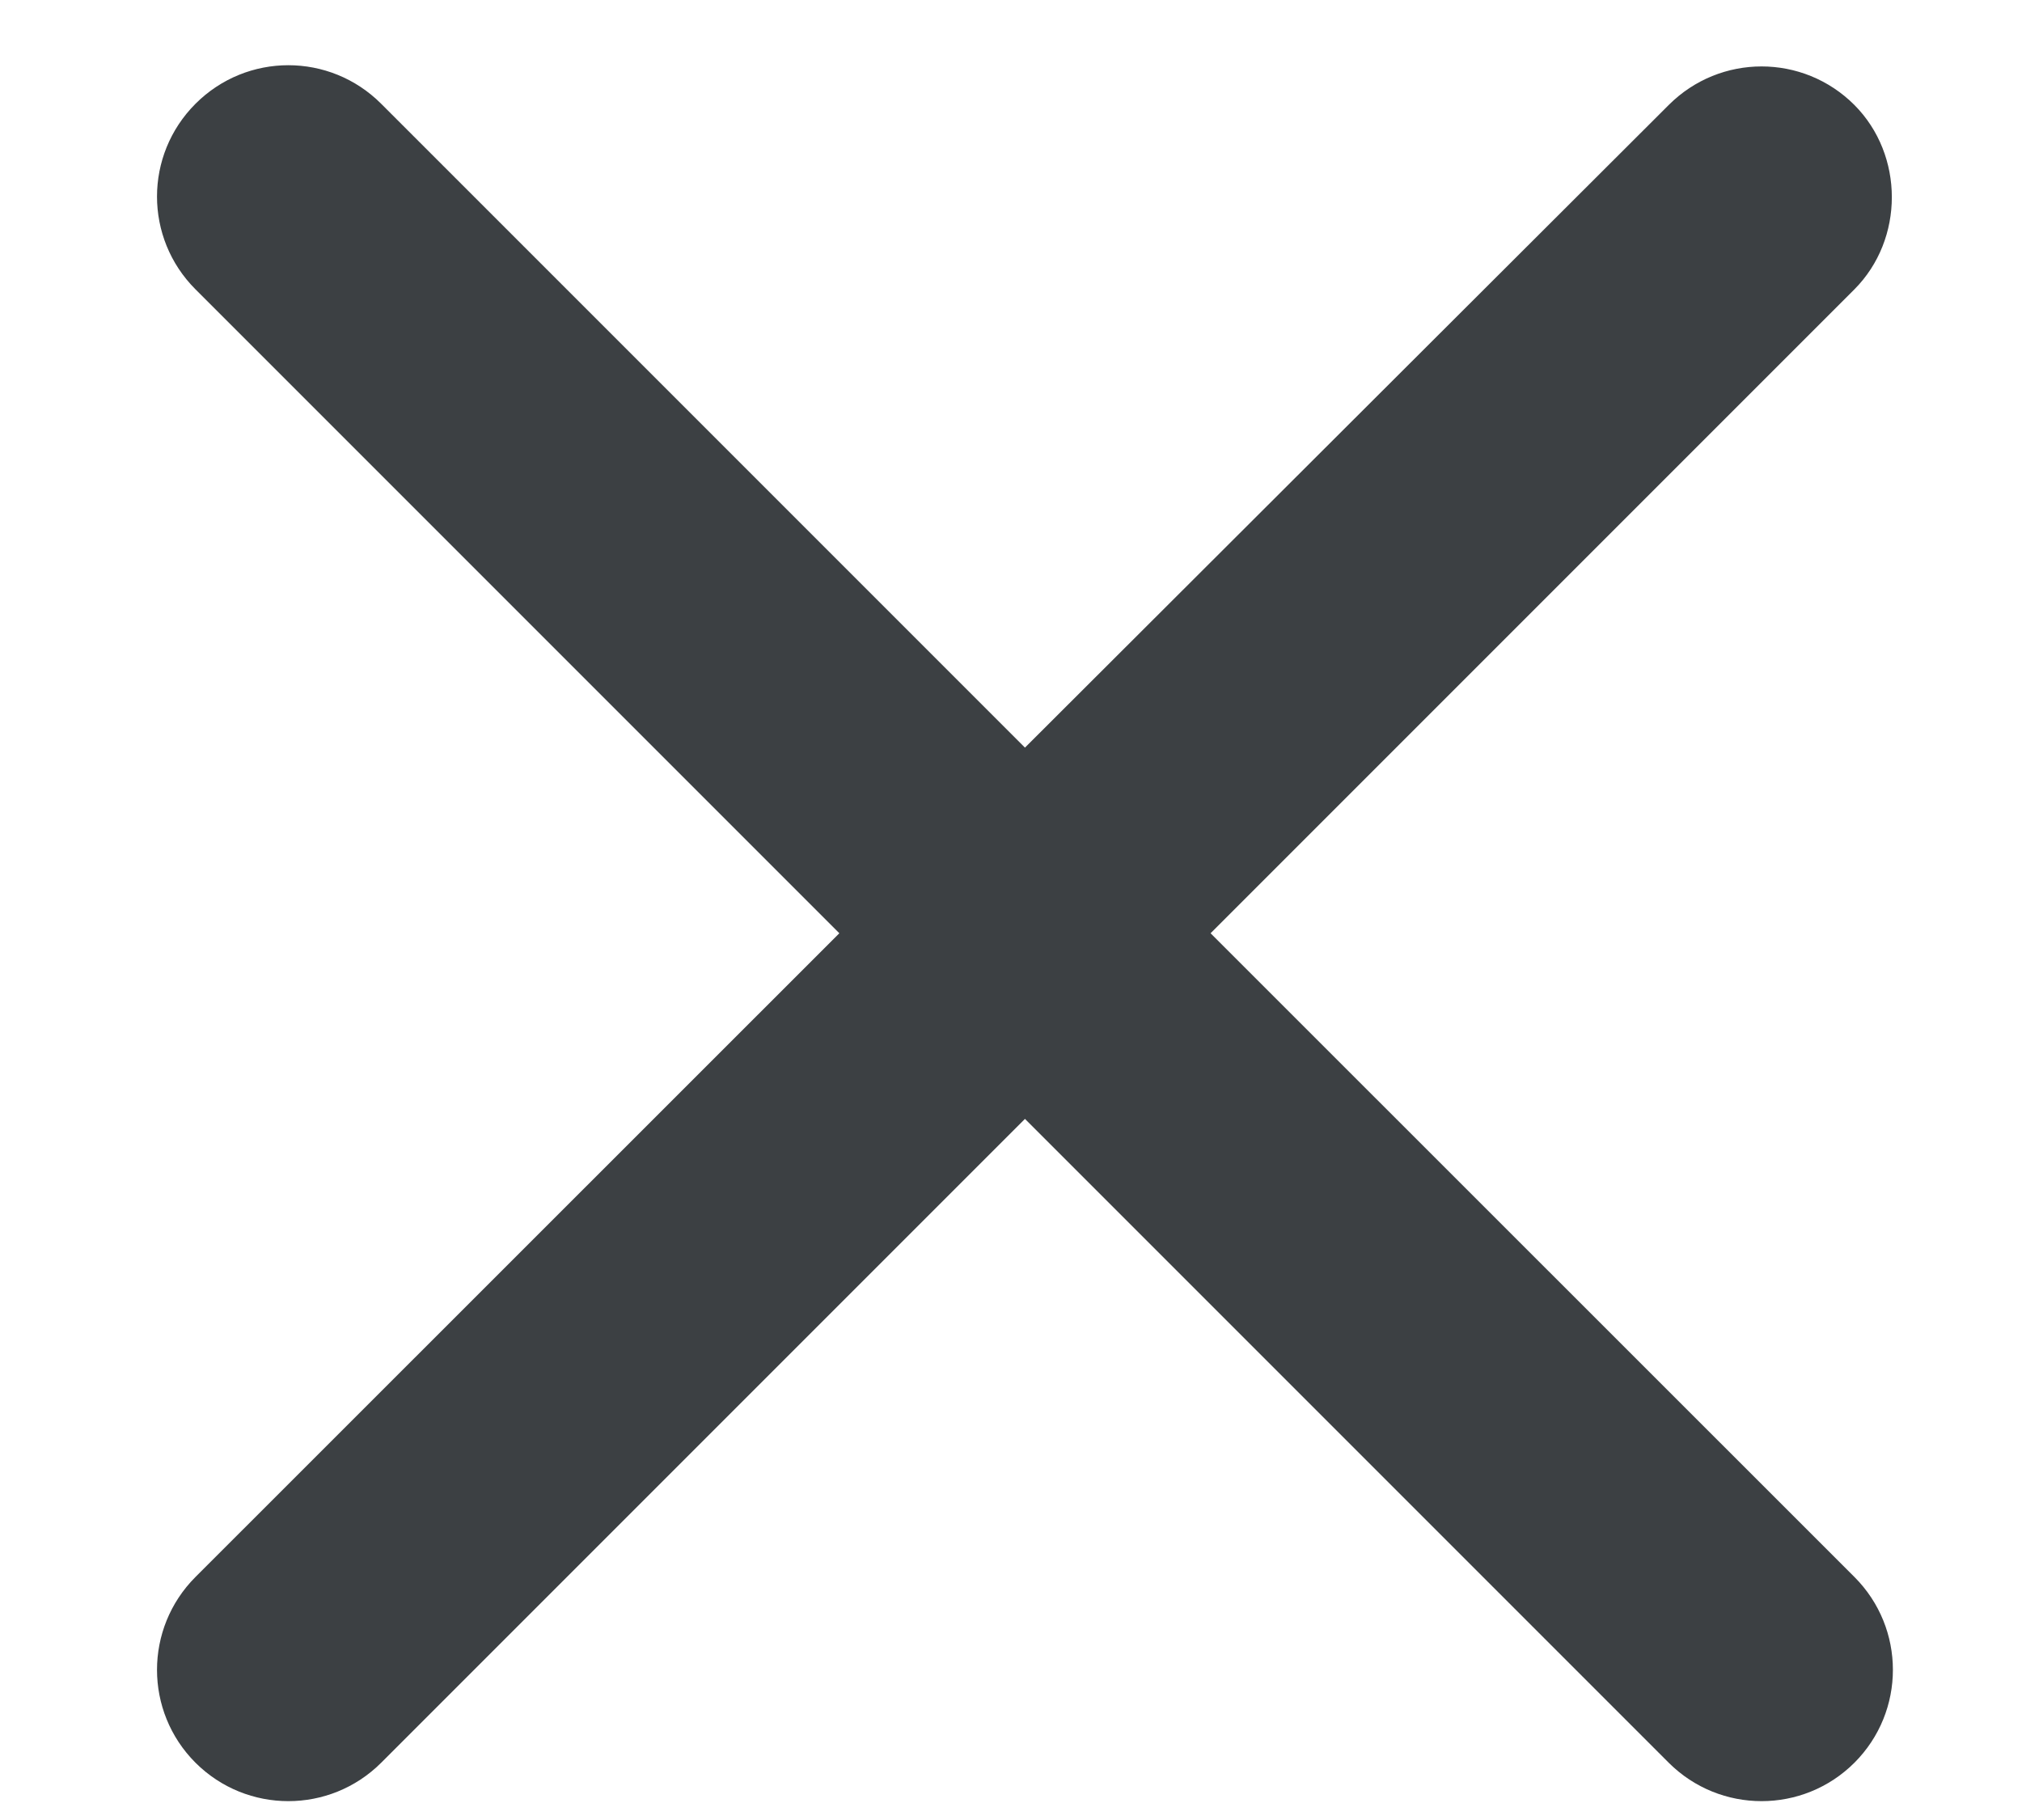 <svg width="10" height="9" viewBox="0 0 10 9" fill="none" xmlns="http://www.w3.org/2000/svg">
<path fill-rule="evenodd" clip-rule="evenodd" d="M9.171 0.519C8.917 0.265 8.507 0.265 8.253 0.519L5.069 3.697L1.885 0.513C1.631 0.259 1.221 0.259 0.967 0.513C0.713 0.767 0.713 1.177 0.967 1.431L4.151 4.615L0.967 7.798C0.713 8.052 0.713 8.463 0.967 8.717C1.221 8.97 1.631 8.97 1.885 8.717L5.069 5.533L8.253 8.717C8.507 8.97 8.917 8.97 9.171 8.717C9.425 8.463 9.425 8.052 9.171 7.798L5.987 4.615L9.171 1.431C9.418 1.183 9.418 0.767 9.171 0.519Z" fill="#3C4043"/>
</svg>
